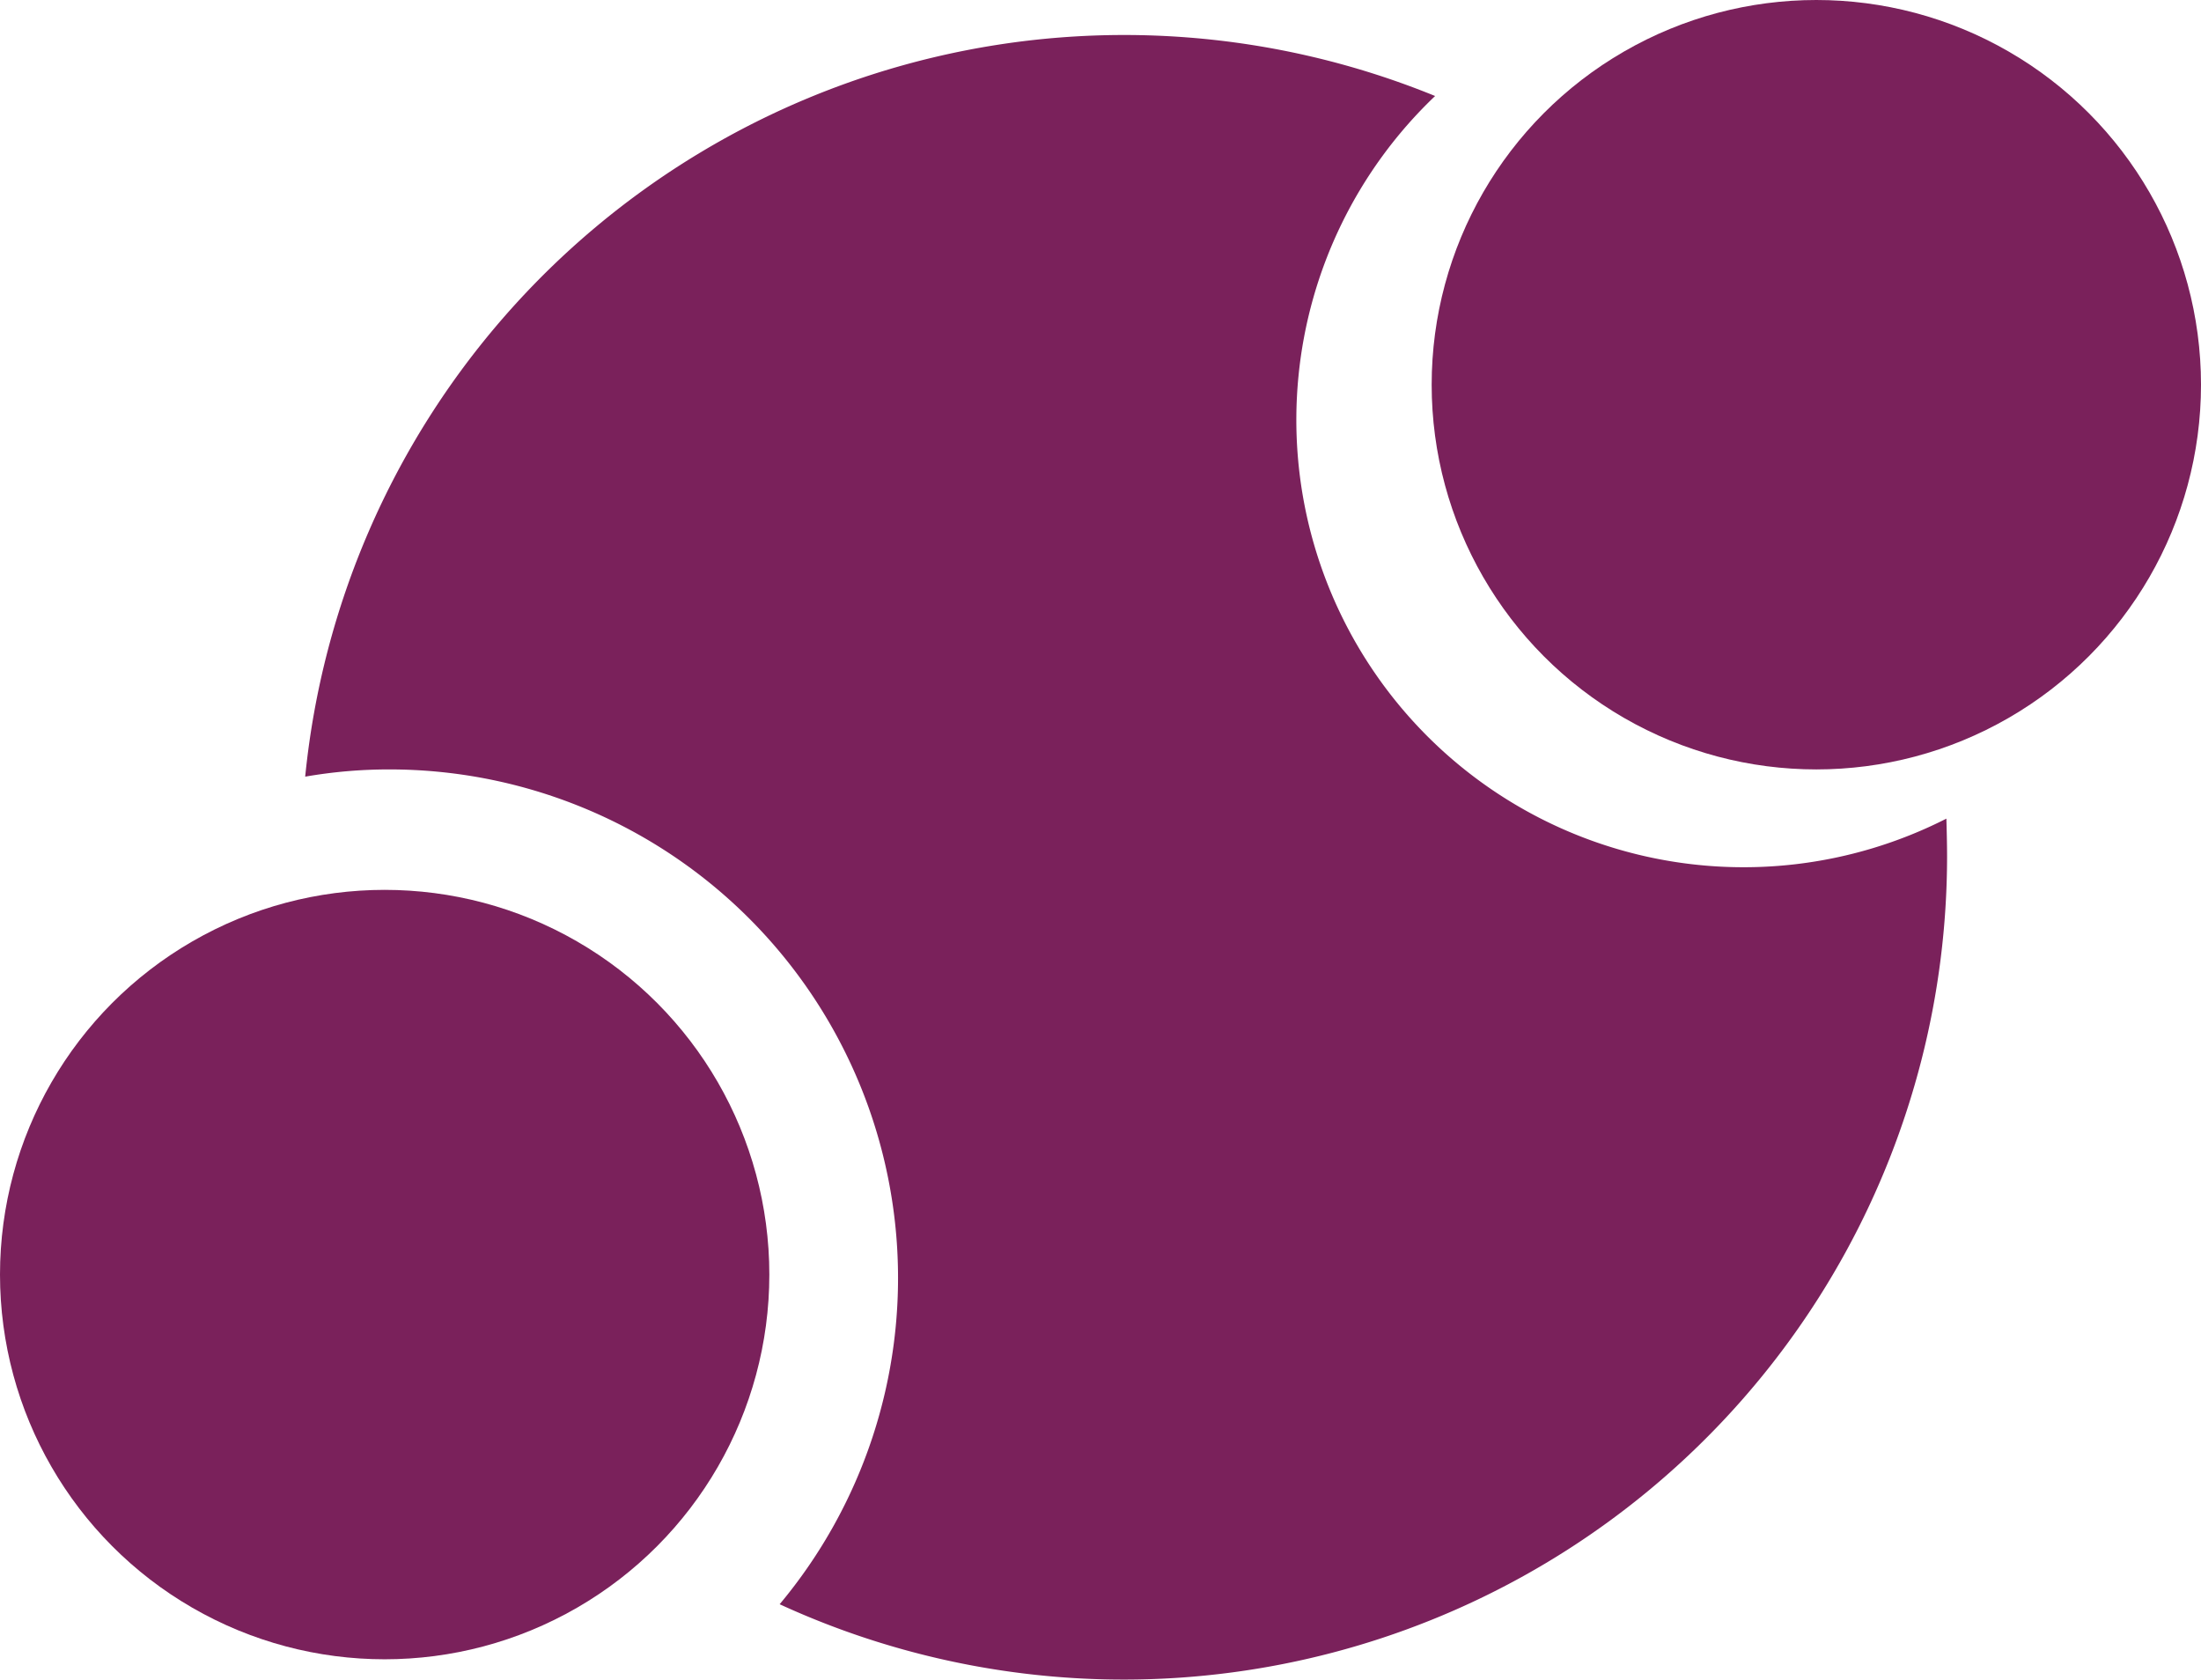 <svg xmlns="http://www.w3.org/2000/svg" viewBox="0 0 63.97 48.81"><defs><style>.cls-1{fill:#7a215b;}</style></defs><title>Asset 15bee-mono</title><g id="Layer_2" data-name="Layer 2"><g id="Layer_1-2" data-name="Layer 1"><circle class="cls-1" cx="52.79" cy="11.18" r="11.18"/><circle class="cls-1" cx="11.18" cy="37.04" r="11.18"/><path class="cls-1" d="M56.57,23.79a13,13,0,0,1-14.86-21A23.92,23.92,0,0,0,8.87,22.57a14.22,14.22,0,0,1,2.45-.21A14.78,14.78,0,0,1,22.66,46.62,23.93,23.93,0,0,0,56.59,24.9C56.59,24.53,56.58,24.16,56.57,23.79Z"/></g></g></svg>